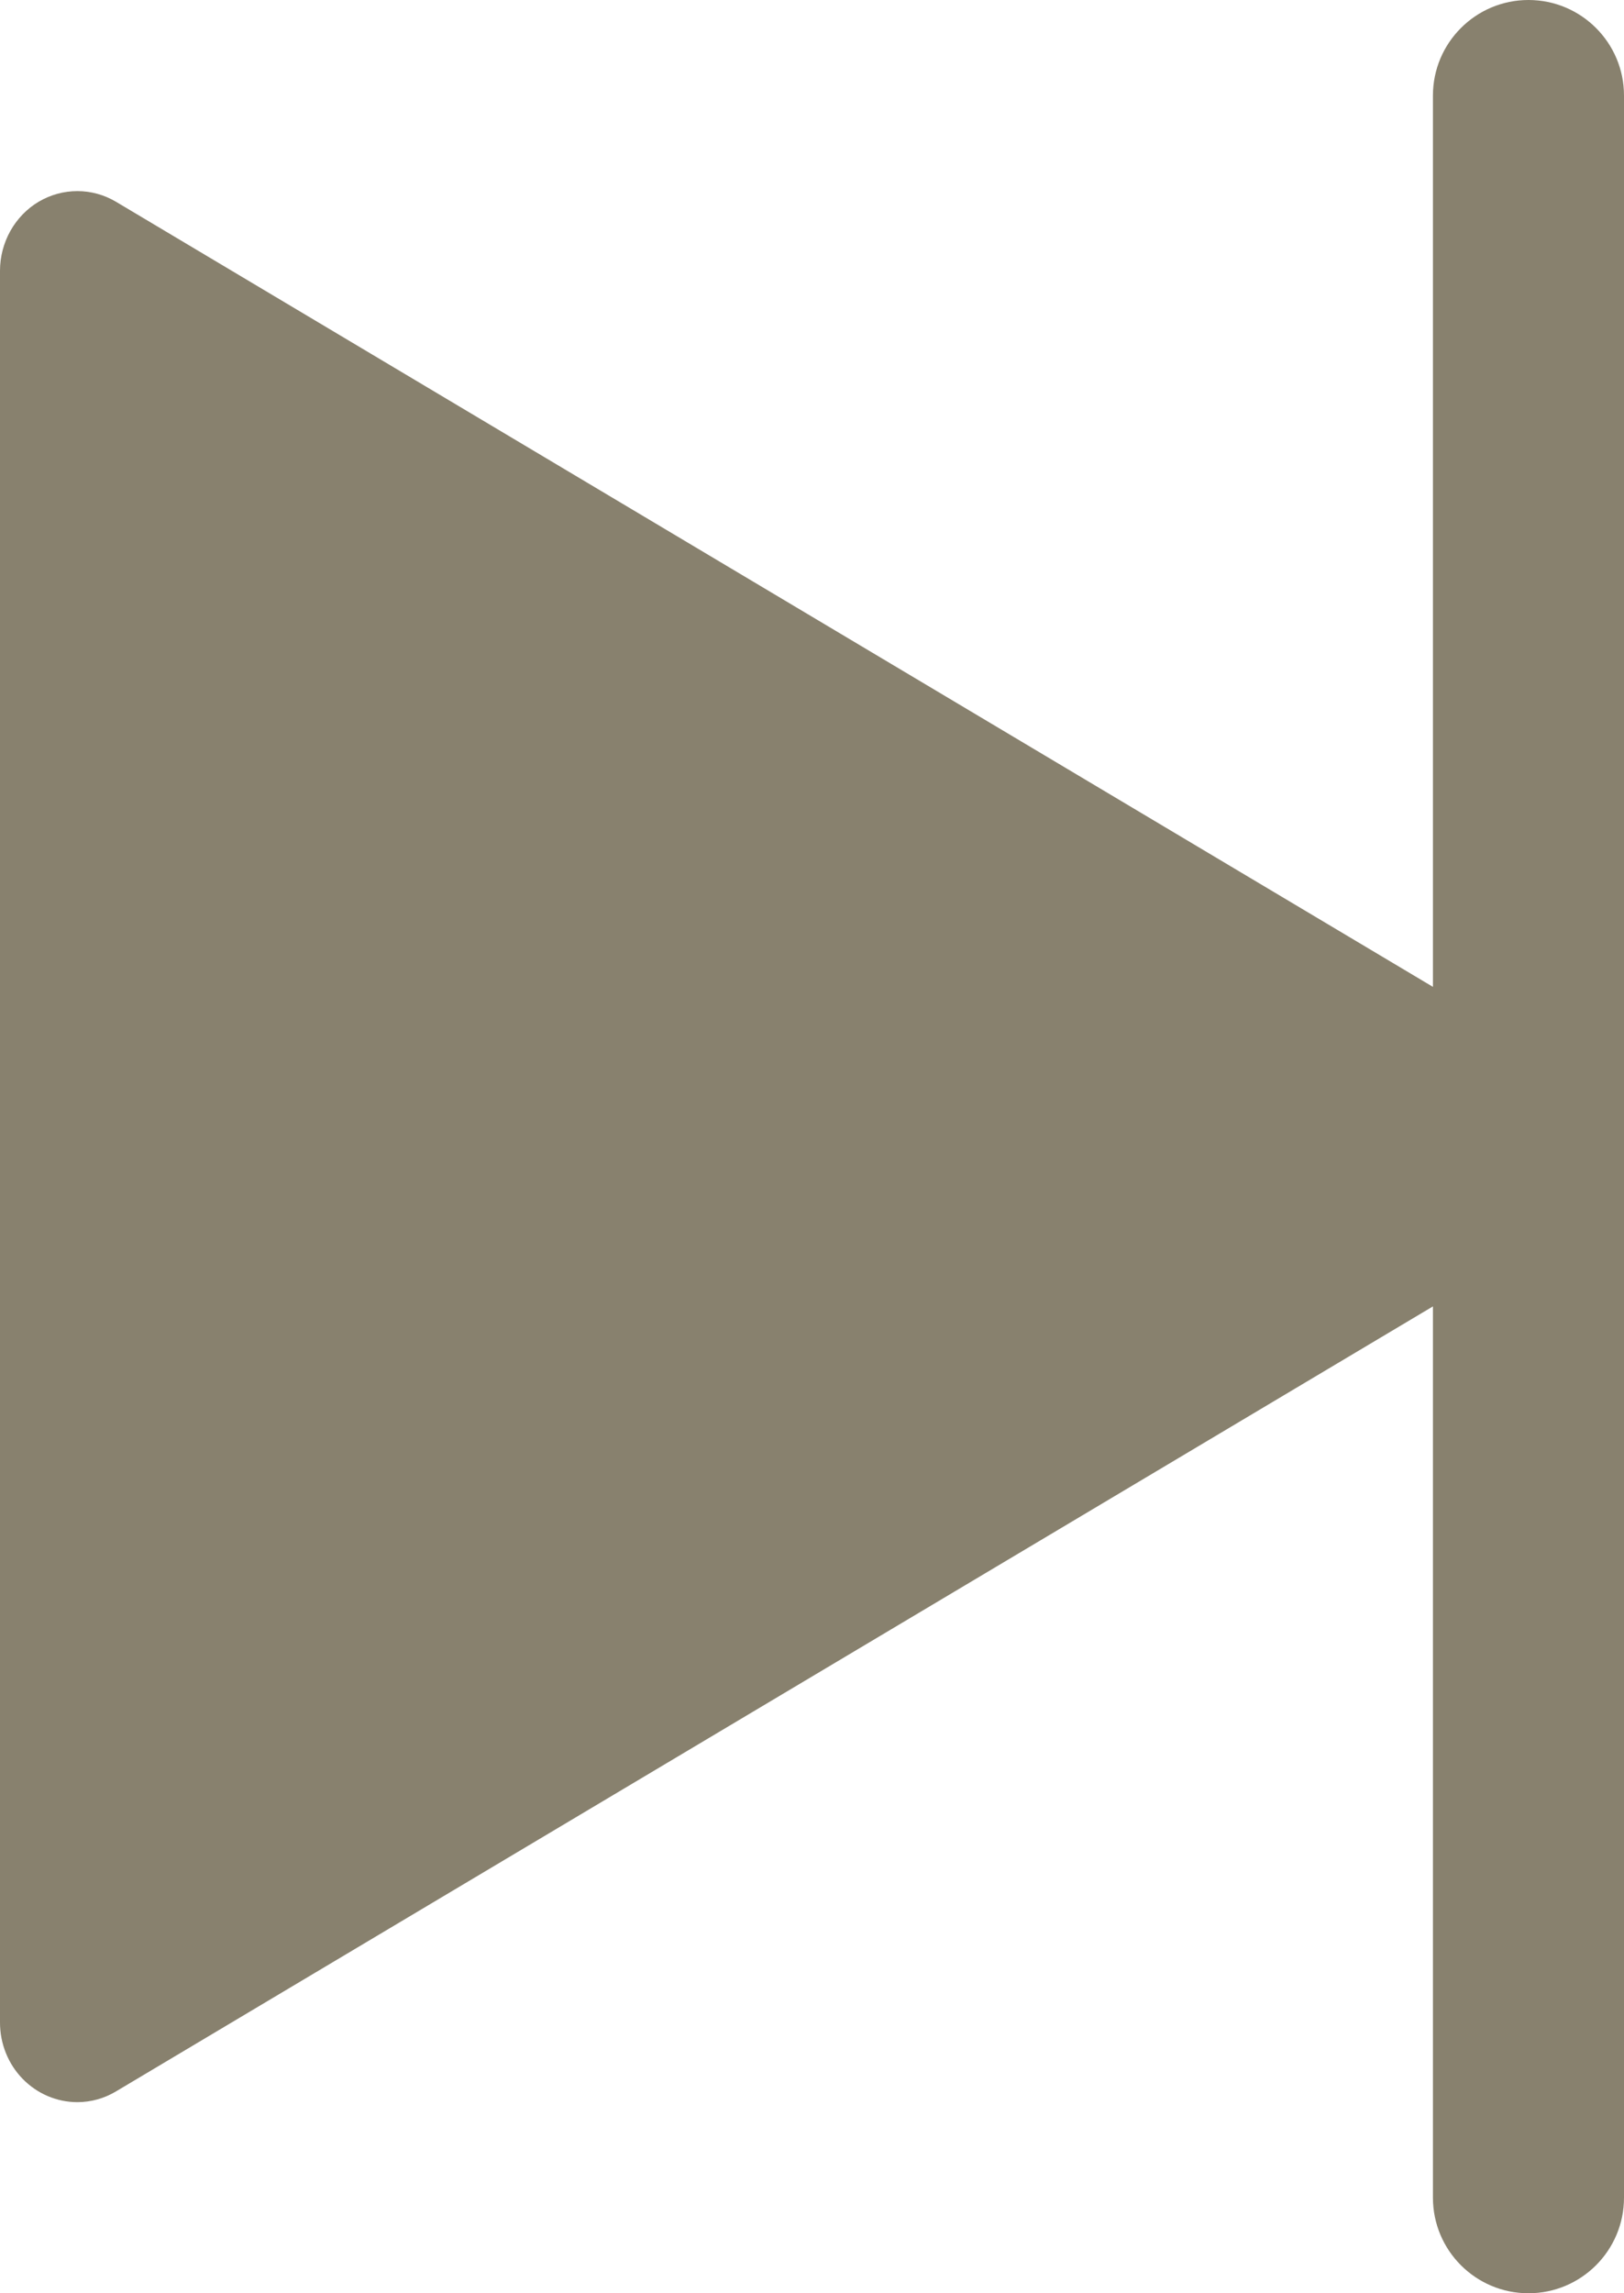 <svg width="17" height="24" viewBox="0 0 17 24" fill="none"
  xmlns="http://www.w3.org/2000/svg">
  <path fill-rule="evenodd" clip-rule="evenodd" d="M16 -1.39877e-06C15.448 -1.35049e-06 15 0.448 15 1L15 10.328L1.215 2.112C1.092 2.039 0.953 2 0.81 2C0.668 2 0.529 2.038 0.405 2.111C0.282 2.184 0.18 2.29 0.109 2.416C0.038 2.543 6.38102e-05 2.687 2.47668e-07 2.833L1.85045e-06 21.167C1.86977e-06 21.388 0.085 21.6 0.237 21.756C0.389 21.912 0.595 22 0.81 22C0.952 22 1.092 21.961 1.215 21.887L15 13.672L15 23C15 23.552 15.448 24 16 24C16.552 24 17 23.552 17 23L17 1C17 0.448 16.552 -1.44705e-06 16 -1.39877e-06Z" fill="#88816E"/>
</svg>
